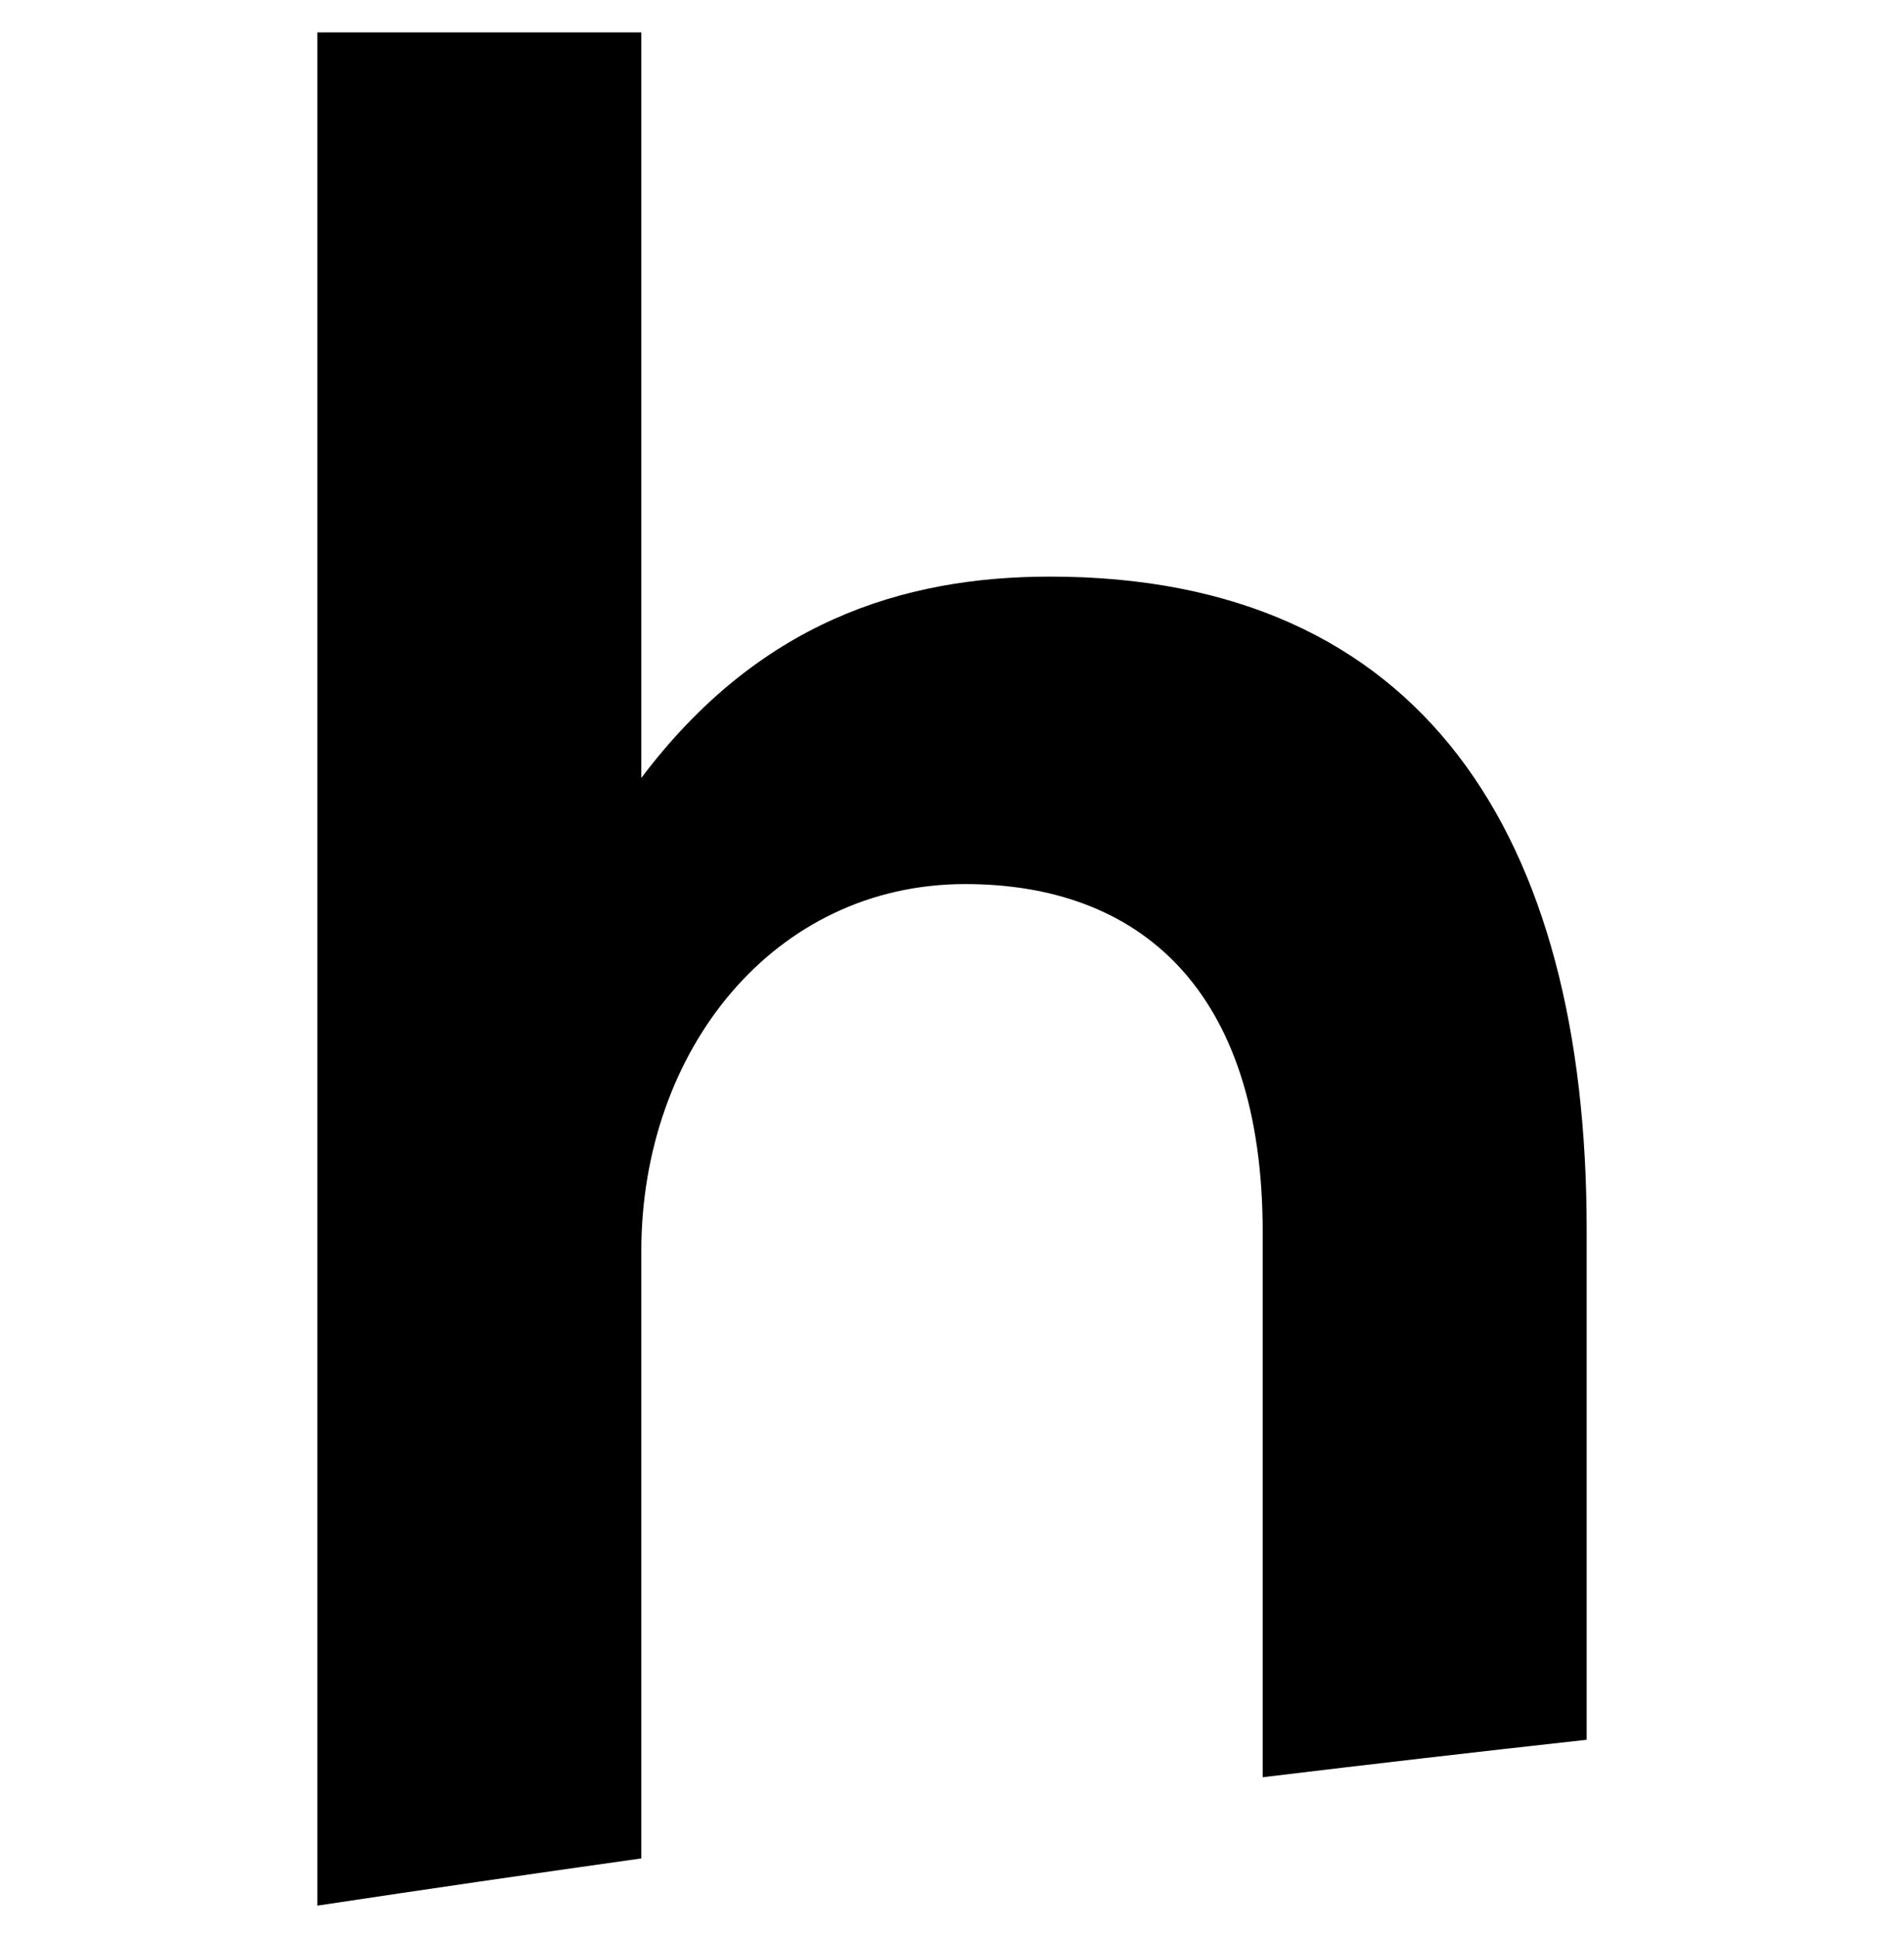 <svg width="60" height="61" viewBox="0 0 60 61" fill="none" xmlns="http://www.w3.org/2000/svg">
<path fill-rule="evenodd" clip-rule="evenodd" d="M20.209 1.02H10V60.02C13.398 59.508 16.801 59.012 20.209 58.533V39.415C20.209 33.073 24.393 27.845 30.418 27.845C35.858 27.845 39.791 31.102 39.791 38.815V55.976C43.189 55.566 46.592 55.172 50 54.796V38.729C50 26.302 44.812 18.161 33.096 18.161C28.41 18.161 23.891 19.618 20.209 24.503V1.02Z" fill="black"/>
</svg>
